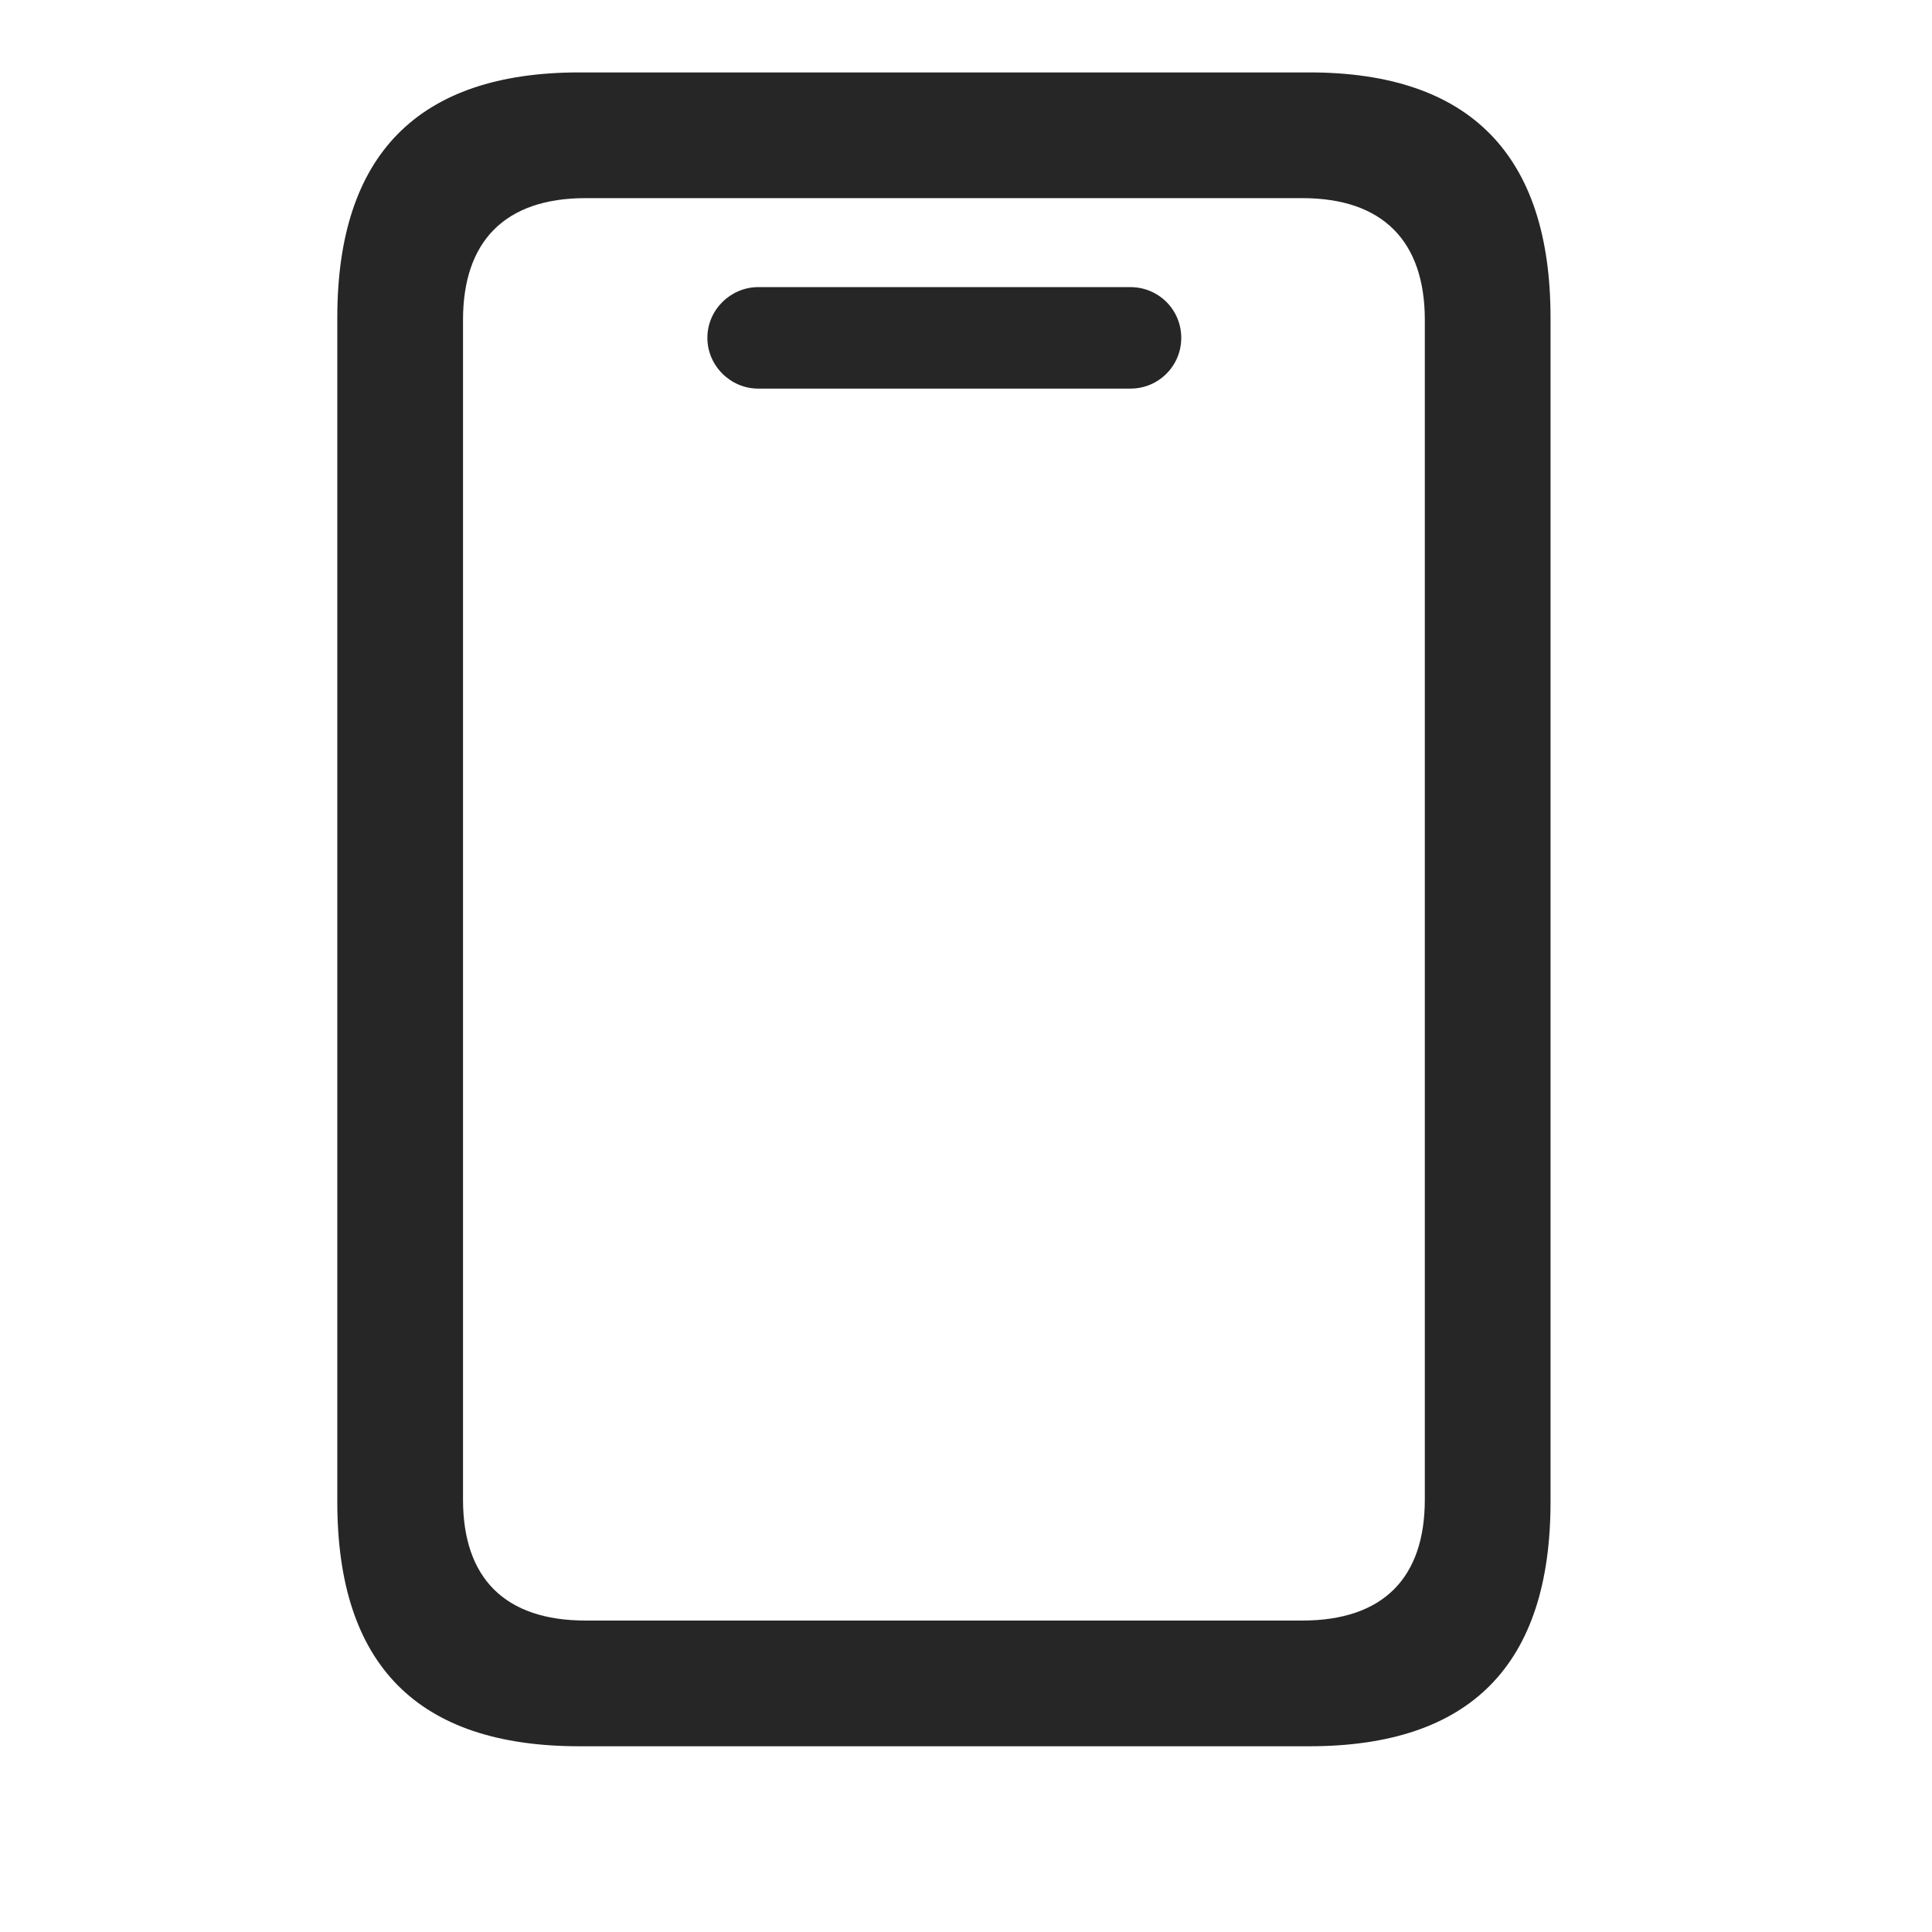<svg width="29" height="29" viewBox="0 0 29 29" fill="currentColor" xmlns="http://www.w3.org/2000/svg">
<g clip-path="url(#clip0_2207_33268)">
<path d="M5.063 22.544C5.063 24.993 6.27 26.212 8.696 26.212H19.653C22.067 26.212 23.274 24.993 23.274 22.544V4.767C23.274 2.329 22.067 1.087 19.653 1.087H8.696C6.27 1.087 5.063 2.329 5.063 4.767V22.544ZM6.95 22.509V4.802C6.95 3.63 7.571 2.974 8.79 2.974H19.547C20.766 2.974 21.387 3.63 21.387 4.802V22.509C21.387 23.681 20.766 24.325 19.547 24.325H8.79C7.571 24.325 6.95 23.681 6.95 22.509ZM11.379 5.833H16.969C17.391 5.833 17.731 5.493 17.731 5.071C17.731 4.649 17.391 4.31 16.969 4.31H11.379C10.969 4.31 10.618 4.649 10.618 5.071C10.618 5.493 10.969 5.833 11.379 5.833Z" fill="currentColor" fill-opacity="0.85"/>
</g>
<defs>
<clipPath id="clip0_2207_33268">
<rect width="18.211" height="25.137" fill="currentColor" transform="translate(5.063 1.087)"/>
</clipPath>
</defs>
</svg>
